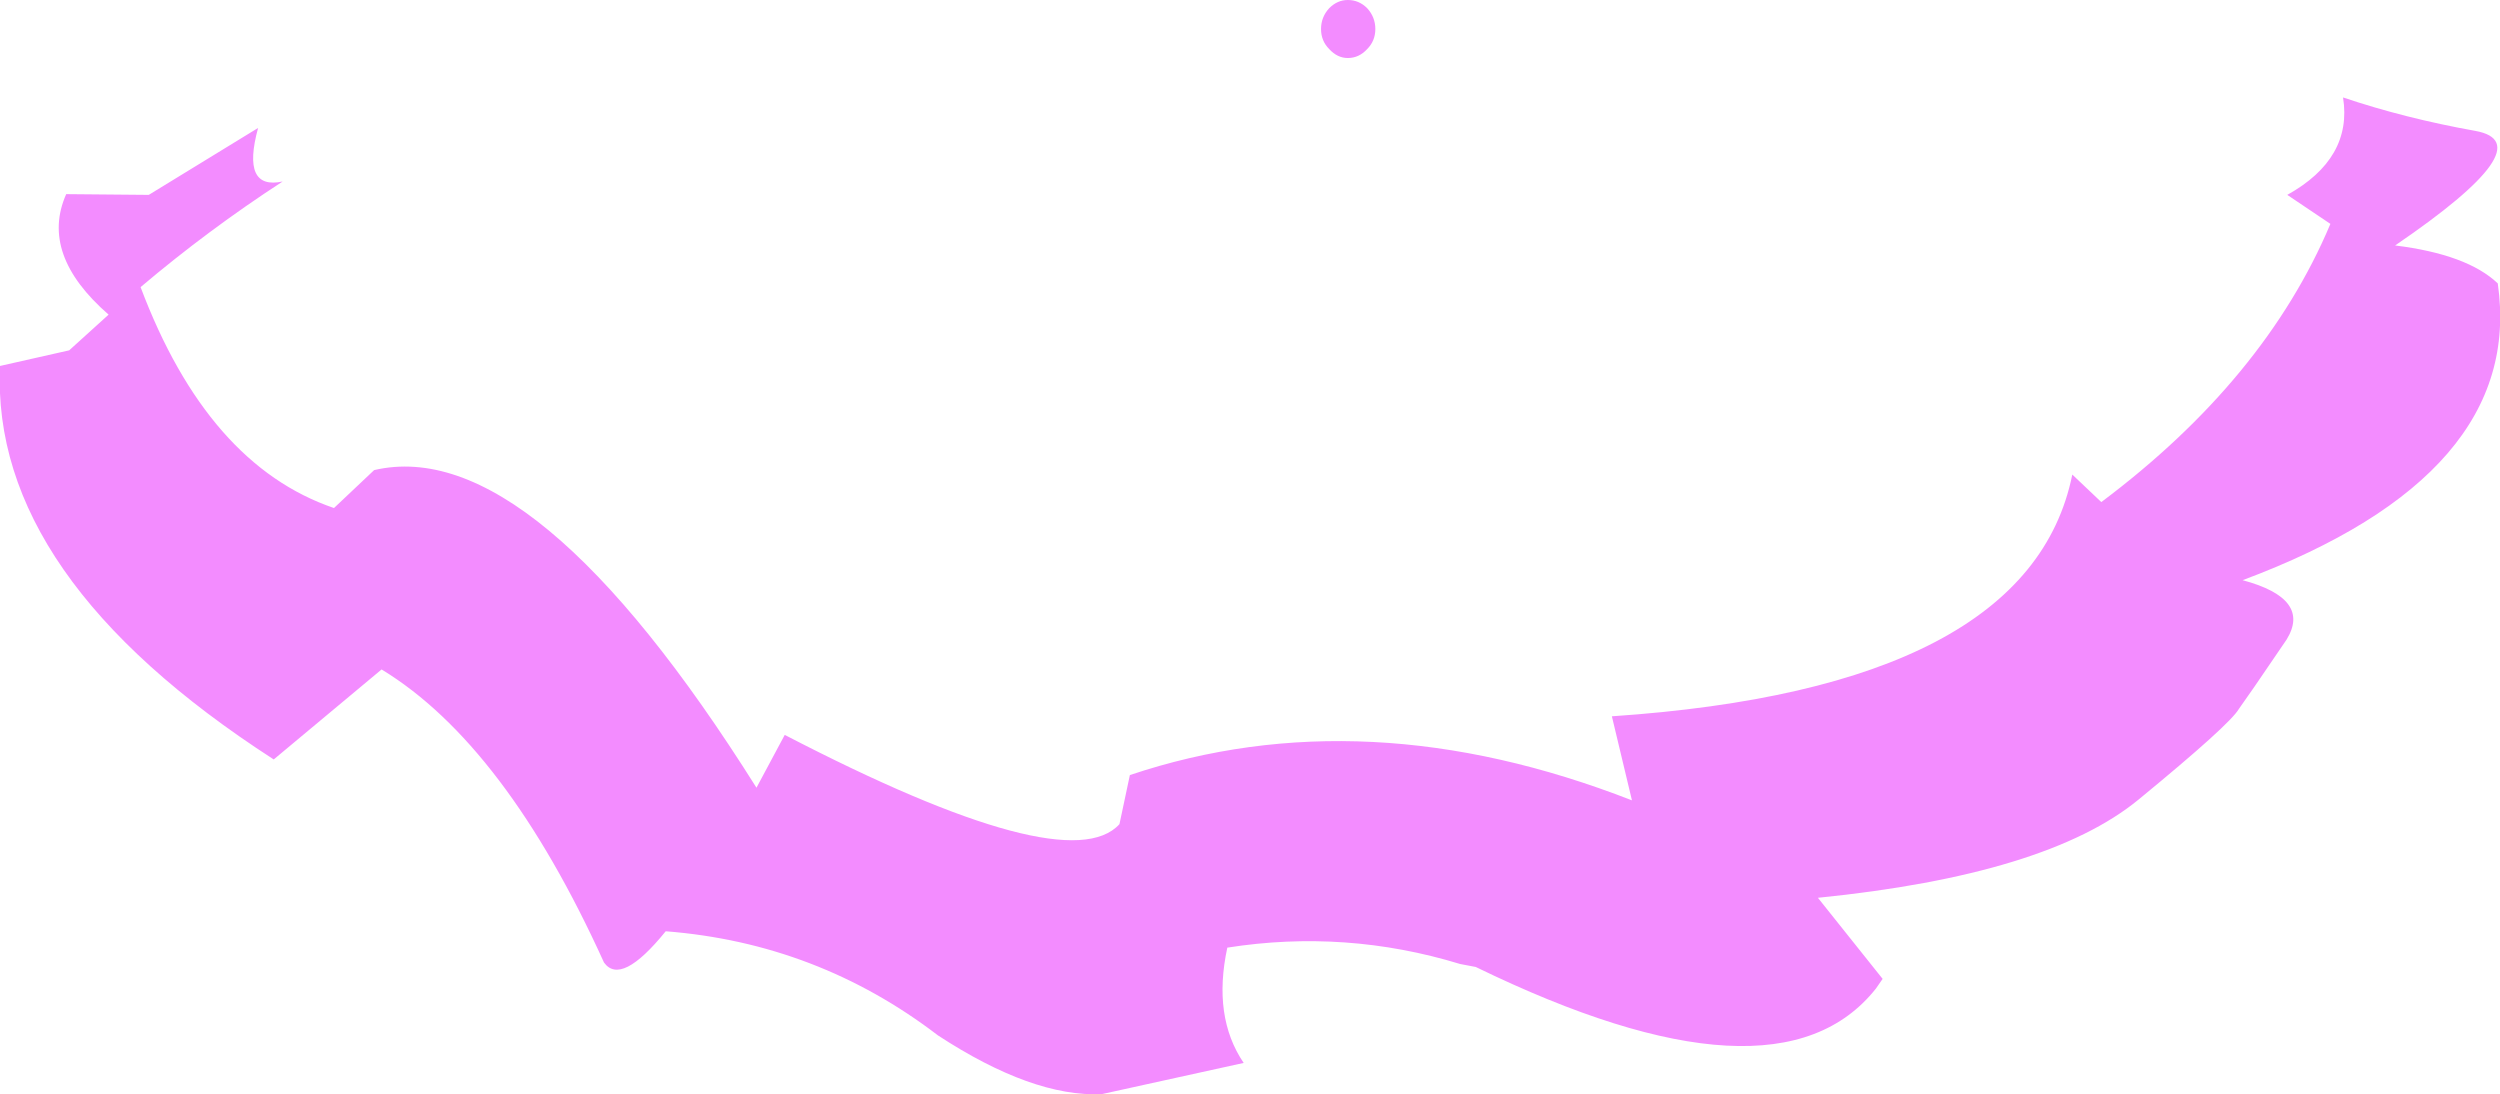 <?xml version="1.0" encoding="UTF-8" standalone="no"?>
<svg xmlns:xlink="http://www.w3.org/1999/xlink" height="73.55px" width="168.05px" xmlns="http://www.w3.org/2000/svg">
  <g transform="matrix(1.0, 0.0, 0.0, 1.0, 84.05, 36.75)">
    <path d="M8.4 -34.8 Q8.4 -34.0 7.85 -33.45 7.3 -32.85 6.55 -32.85 5.85 -32.85 5.3 -33.45 4.75 -34.0 4.75 -34.8 4.75 -35.6 5.3 -36.2 5.85 -36.75 6.55 -36.75 7.3 -36.75 7.85 -36.2 8.4 -35.6 8.4 -34.8 M38.15 23.6 L42.5 29.05 42.05 29.7 Q35.4 38.1 15.15 28.25 L14.1 28.05 Q6.4 25.7 -1.55 26.95 -2.55 31.6 -0.45 34.7 L-10.0 36.8 Q-14.65 37.0 -21.0 32.85 -29.1 26.65 -39.3 25.85 -42.3 29.55 -43.45 27.95 -50.1 13.3 -58.4 8.25 L-65.65 14.3 Q-84.7 2.0 -84.05 -12.15 L-79.4 -13.2 -76.75 -15.6 Q-81.4 -19.65 -79.6 -23.7 L-74.05 -23.65 -66.7 -28.15 Q-67.85 -23.95 -65.05 -24.55 -70.05 -21.3 -74.6 -17.45 -70.1 -5.5 -61.6 -2.6 L-58.9 -5.15 Q-48.2 -7.65 -33.2 16.2 L-31.3 12.65 Q-12.3 22.5 -8.8 18.65 L-8.1 15.35 Q7.7 10.05 25.65 17.05 L24.3 11.4 Q52.35 9.5 55.25 -4.85 L57.2 -3.0 Q68.2 -11.25 72.6 -21.7 L69.7 -23.65 Q74.1 -26.1 73.45 -30.2 77.6 -28.8 82.35 -27.95 87.0 -27.1 76.95 -20.25 81.8 -19.65 83.85 -17.7 85.7 -4.85 66.7 2.25 71.35 3.5 69.65 6.25 L67.5 9.4 66.45 10.9 Q65.85 11.95 59.7 17.0 53.55 22.05 38.15 23.6" fill="#f38cff" fill-rule="evenodd" stroke="none"/>
  </g>
</svg>
